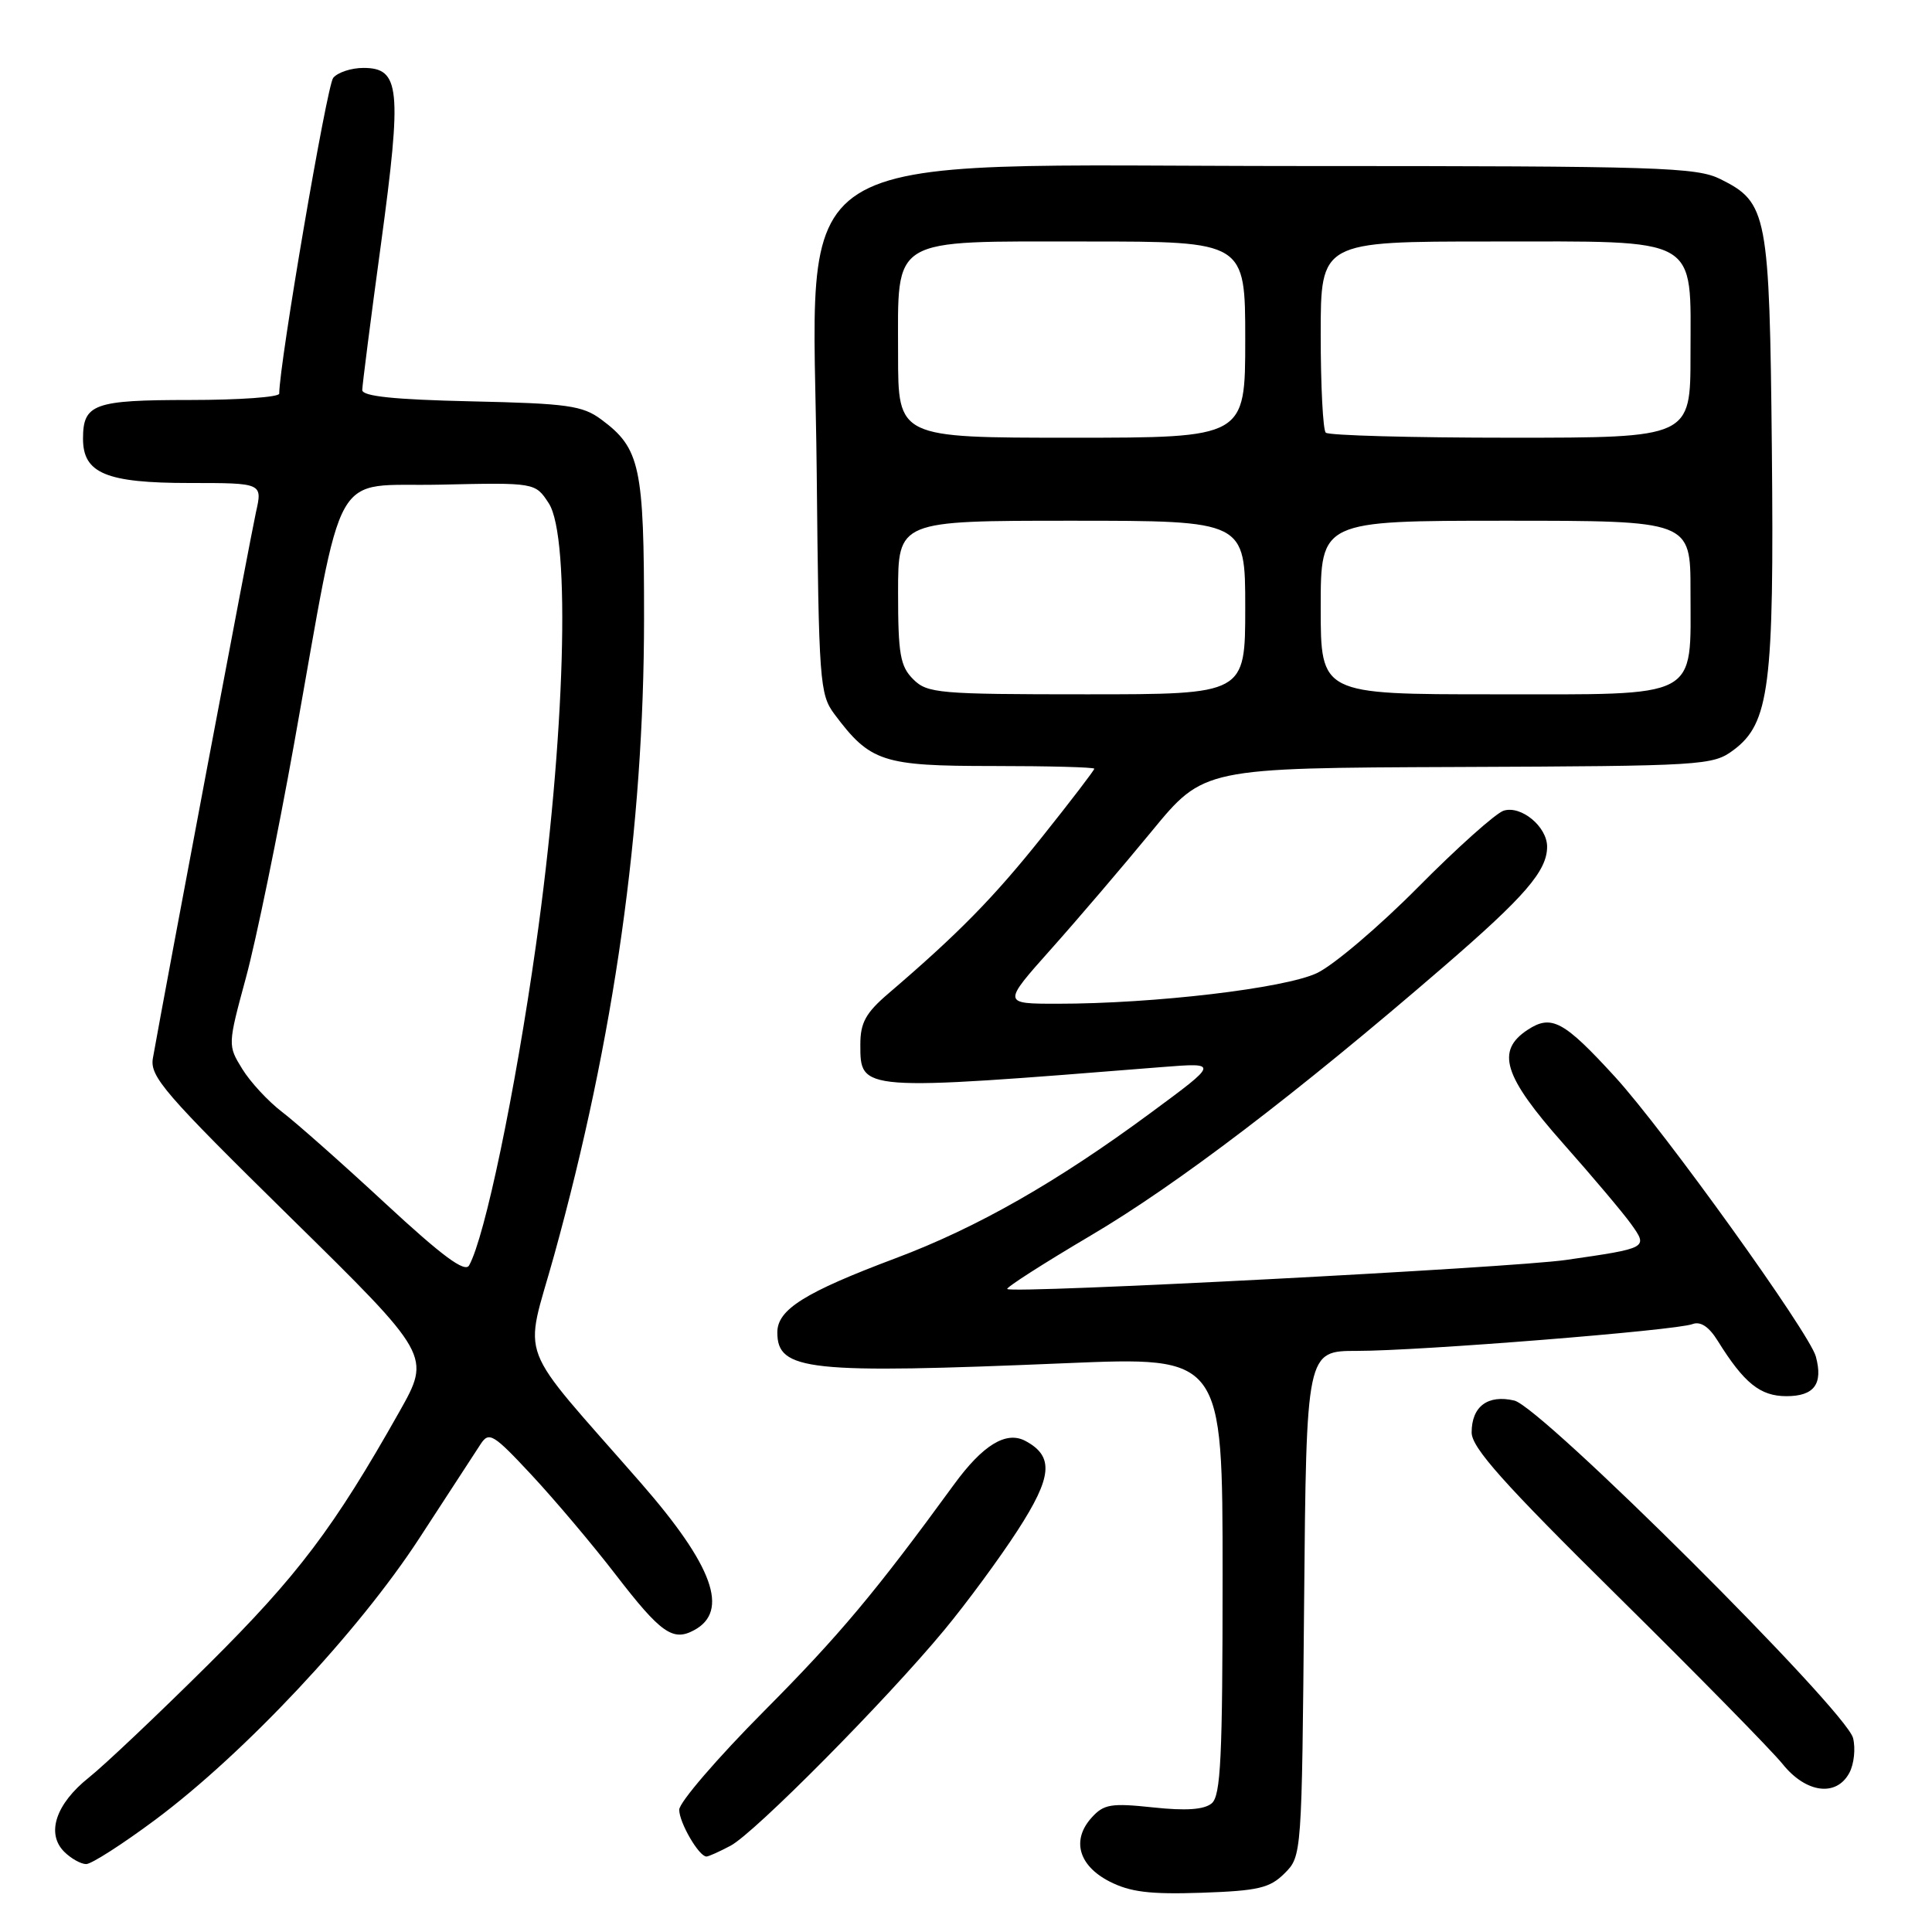 <?xml version="1.0" encoding="UTF-8" standalone="no"?>
<!DOCTYPE svg PUBLIC "-//W3C//DTD SVG 1.1//EN" "http://www.w3.org/Graphics/SVG/1.1/DTD/svg11.dtd" >
<svg xmlns="http://www.w3.org/2000/svg" xmlns:xlink="http://www.w3.org/1999/xlink" version="1.1" viewBox="0 0 256 256">
 <g >
 <path fill="currentColor"
d=" M 170.22 248.22 C 172.49 245.96 172.50 245.78 172.80 212.47 C 173.10 179.00 173.10 179.00 179.82 179.00 C 188.12 179.00 222.08 176.29 224.26 175.45 C 225.32 175.05 226.44 175.78 227.61 177.67 C 231.10 183.28 233.24 185.00 236.71 185.00 C 240.39 185.00 241.59 183.39 240.61 179.75 C 239.79 176.66 220.49 149.79 214.01 142.70 C 207.21 135.27 205.58 134.39 202.43 136.45 C 198.18 139.24 199.21 142.58 207.11 151.50 C 211.01 155.90 215.06 160.70 216.12 162.18 C 218.40 165.37 218.39 165.38 207.50 166.95 C 200.30 167.99 134.10 171.44 133.47 170.80 C 133.27 170.61 138.24 167.43 144.50 163.73 C 155.96 156.98 171.81 144.91 191.22 128.15 C 202.09 118.77 205.00 115.39 205.00 112.19 C 205.00 109.54 201.56 106.69 199.24 107.42 C 198.19 107.76 193.10 112.31 187.92 117.54 C 182.74 122.77 176.70 127.90 174.50 128.94 C 170.22 130.96 152.95 133.00 140.11 133.00 C 132.82 133.00 132.82 133.00 139.28 125.75 C 142.84 121.76 148.84 114.73 152.62 110.13 C 159.50 101.76 159.50 101.76 193.18 101.63 C 225.70 101.50 226.95 101.43 229.68 99.40 C 234.46 95.85 235.09 90.93 234.78 59.50 C 234.47 28.32 234.19 26.84 228.00 23.75 C 224.80 22.15 220.00 22.00 172.46 22.00 C 101.88 22.00 107.80 18.25 108.22 62.68 C 108.49 90.36 108.61 92.00 110.56 94.62 C 115.31 100.97 116.92 101.50 131.57 101.50 C 138.96 101.50 145.00 101.66 145.00 101.86 C 145.00 102.06 141.89 106.13 138.08 110.90 C 131.65 118.96 127.01 123.69 117.70 131.66 C 114.72 134.21 114.00 135.52 114.00 138.38 C 114.00 144.62 113.77 144.60 154.00 141.39 C 161.50 140.80 161.50 140.80 152.50 147.44 C 140.06 156.63 129.49 162.66 118.68 166.72 C 106.62 171.25 103.00 173.52 103.00 176.55 C 103.00 181.64 107.02 182.07 141.25 180.63 C 162.00 179.76 162.00 179.76 162.00 208.76 C 162.00 232.91 161.76 237.96 160.55 238.96 C 159.54 239.79 157.14 239.96 152.78 239.49 C 147.23 238.90 146.26 239.06 144.66 240.83 C 141.96 243.80 142.90 247.19 147.00 249.30 C 149.75 250.71 152.36 251.03 159.22 250.80 C 166.74 250.54 168.26 250.18 170.22 248.22 Z  M 20.60 241.11 C 32.41 232.30 47.50 216.21 55.56 203.83 C 59.38 197.97 63.04 192.34 63.70 191.33 C 64.80 189.66 65.38 190.01 70.49 195.50 C 73.56 198.80 78.56 204.72 81.59 208.66 C 87.54 216.38 89.15 217.53 91.95 216.02 C 96.68 213.50 94.51 207.49 84.92 196.50 C 68.13 177.28 69.44 180.74 73.43 166.32 C 81.40 137.52 85.33 109.67 85.34 82.00 C 85.35 61.81 84.83 59.41 79.68 55.59 C 77.19 53.74 75.20 53.46 62.43 53.18 C 52.22 52.95 48.00 52.51 48.00 51.68 C 48.01 51.03 49.12 42.30 50.49 32.27 C 53.28 11.69 53.01 9.00 48.15 9.00 C 46.55 9.00 44.75 9.59 44.15 10.32 C 43.31 11.34 37.00 48.23 37.00 52.16 C 37.00 52.62 31.69 53.00 25.20 53.00 C 12.42 53.00 11.00 53.52 11.00 58.14 C 11.00 62.72 14.08 64.00 25.12 64.00 C 34.79 64.00 34.79 64.00 33.91 67.90 C 33.20 71.09 21.99 130.48 20.26 140.21 C 19.83 142.64 21.77 144.88 38.45 161.28 C 57.11 179.62 57.11 179.62 52.92 187.06 C 44.24 202.45 39.47 208.77 27.62 220.54 C 20.95 227.16 13.82 233.91 11.77 235.54 C 7.40 239.02 6.09 242.94 8.50 245.36 C 9.40 246.26 10.72 247.00 11.42 247.00 C 12.12 247.00 16.25 244.35 20.60 241.11 Z  M 96.80 244.57 C 99.98 242.89 117.41 225.30 125.11 216.00 C 128.08 212.42 132.45 206.48 134.83 202.80 C 139.45 195.67 139.68 192.97 135.87 190.93 C 133.32 189.57 130.22 191.47 126.39 196.73 C 116.00 210.98 111.20 216.71 101.25 226.72 C 95.06 232.95 90.00 238.83 90.00 239.80 C 90.00 241.50 92.61 246.00 93.61 246.00 C 93.88 246.00 95.31 245.36 96.80 244.57 Z  M 245.05 234.91 C 245.67 233.76 245.89 231.68 245.54 230.30 C 244.62 226.64 204.26 186.42 200.65 185.58 C 197.14 184.76 195.00 186.36 195.00 189.81 C 195.00 191.82 199.20 196.53 214.30 211.44 C 224.91 221.92 234.77 231.96 236.21 233.75 C 239.30 237.60 243.33 238.13 245.05 234.91 Z  M 121.00 90.00 C 119.28 88.28 119.00 86.67 119.00 78.50 C 119.00 69.00 119.00 69.00 142.00 69.00 C 165.00 69.00 165.00 69.00 165.00 80.50 C 165.00 92.00 165.00 92.00 144.00 92.00 C 124.33 92.00 122.87 91.87 121.00 90.00 Z  M 175.00 80.50 C 175.00 69.00 175.00 69.00 199.50 69.00 C 224.00 69.00 224.00 69.00 224.00 78.28 C 224.00 92.81 225.53 92.00 197.94 92.00 C 175.00 92.00 175.00 92.00 175.00 80.50 Z  M 119.00 47.00 C 119.00 31.19 117.66 32.00 144.00 32.00 C 165.00 32.00 165.00 32.00 165.00 45.00 C 165.00 58.00 165.00 58.00 142.00 58.00 C 119.00 58.00 119.00 58.00 119.00 47.00 Z  M 175.67 57.33 C 175.30 56.97 175.00 51.12 175.00 44.33 C 175.00 32.00 175.00 32.00 197.50 32.00 C 225.57 32.00 224.00 31.11 224.00 47.00 C 224.00 58.00 224.00 58.00 200.17 58.00 C 187.06 58.00 176.03 57.70 175.67 57.33 Z  M 51.07 159.47 C 45.40 154.21 39.24 148.76 37.39 147.35 C 35.54 145.94 33.16 143.37 32.10 141.64 C 30.17 138.51 30.17 138.47 32.60 129.50 C 33.94 124.55 36.81 110.60 38.98 98.50 C 45.74 60.82 43.64 64.54 58.29 64.22 C 70.92 63.94 70.92 63.94 72.71 66.68 C 75.66 71.20 74.89 97.88 71.01 125.28 C 68.25 144.79 64.25 163.94 62.16 167.67 C 61.61 168.67 58.63 166.47 51.07 159.47 Z "/>
</g>
</svg>